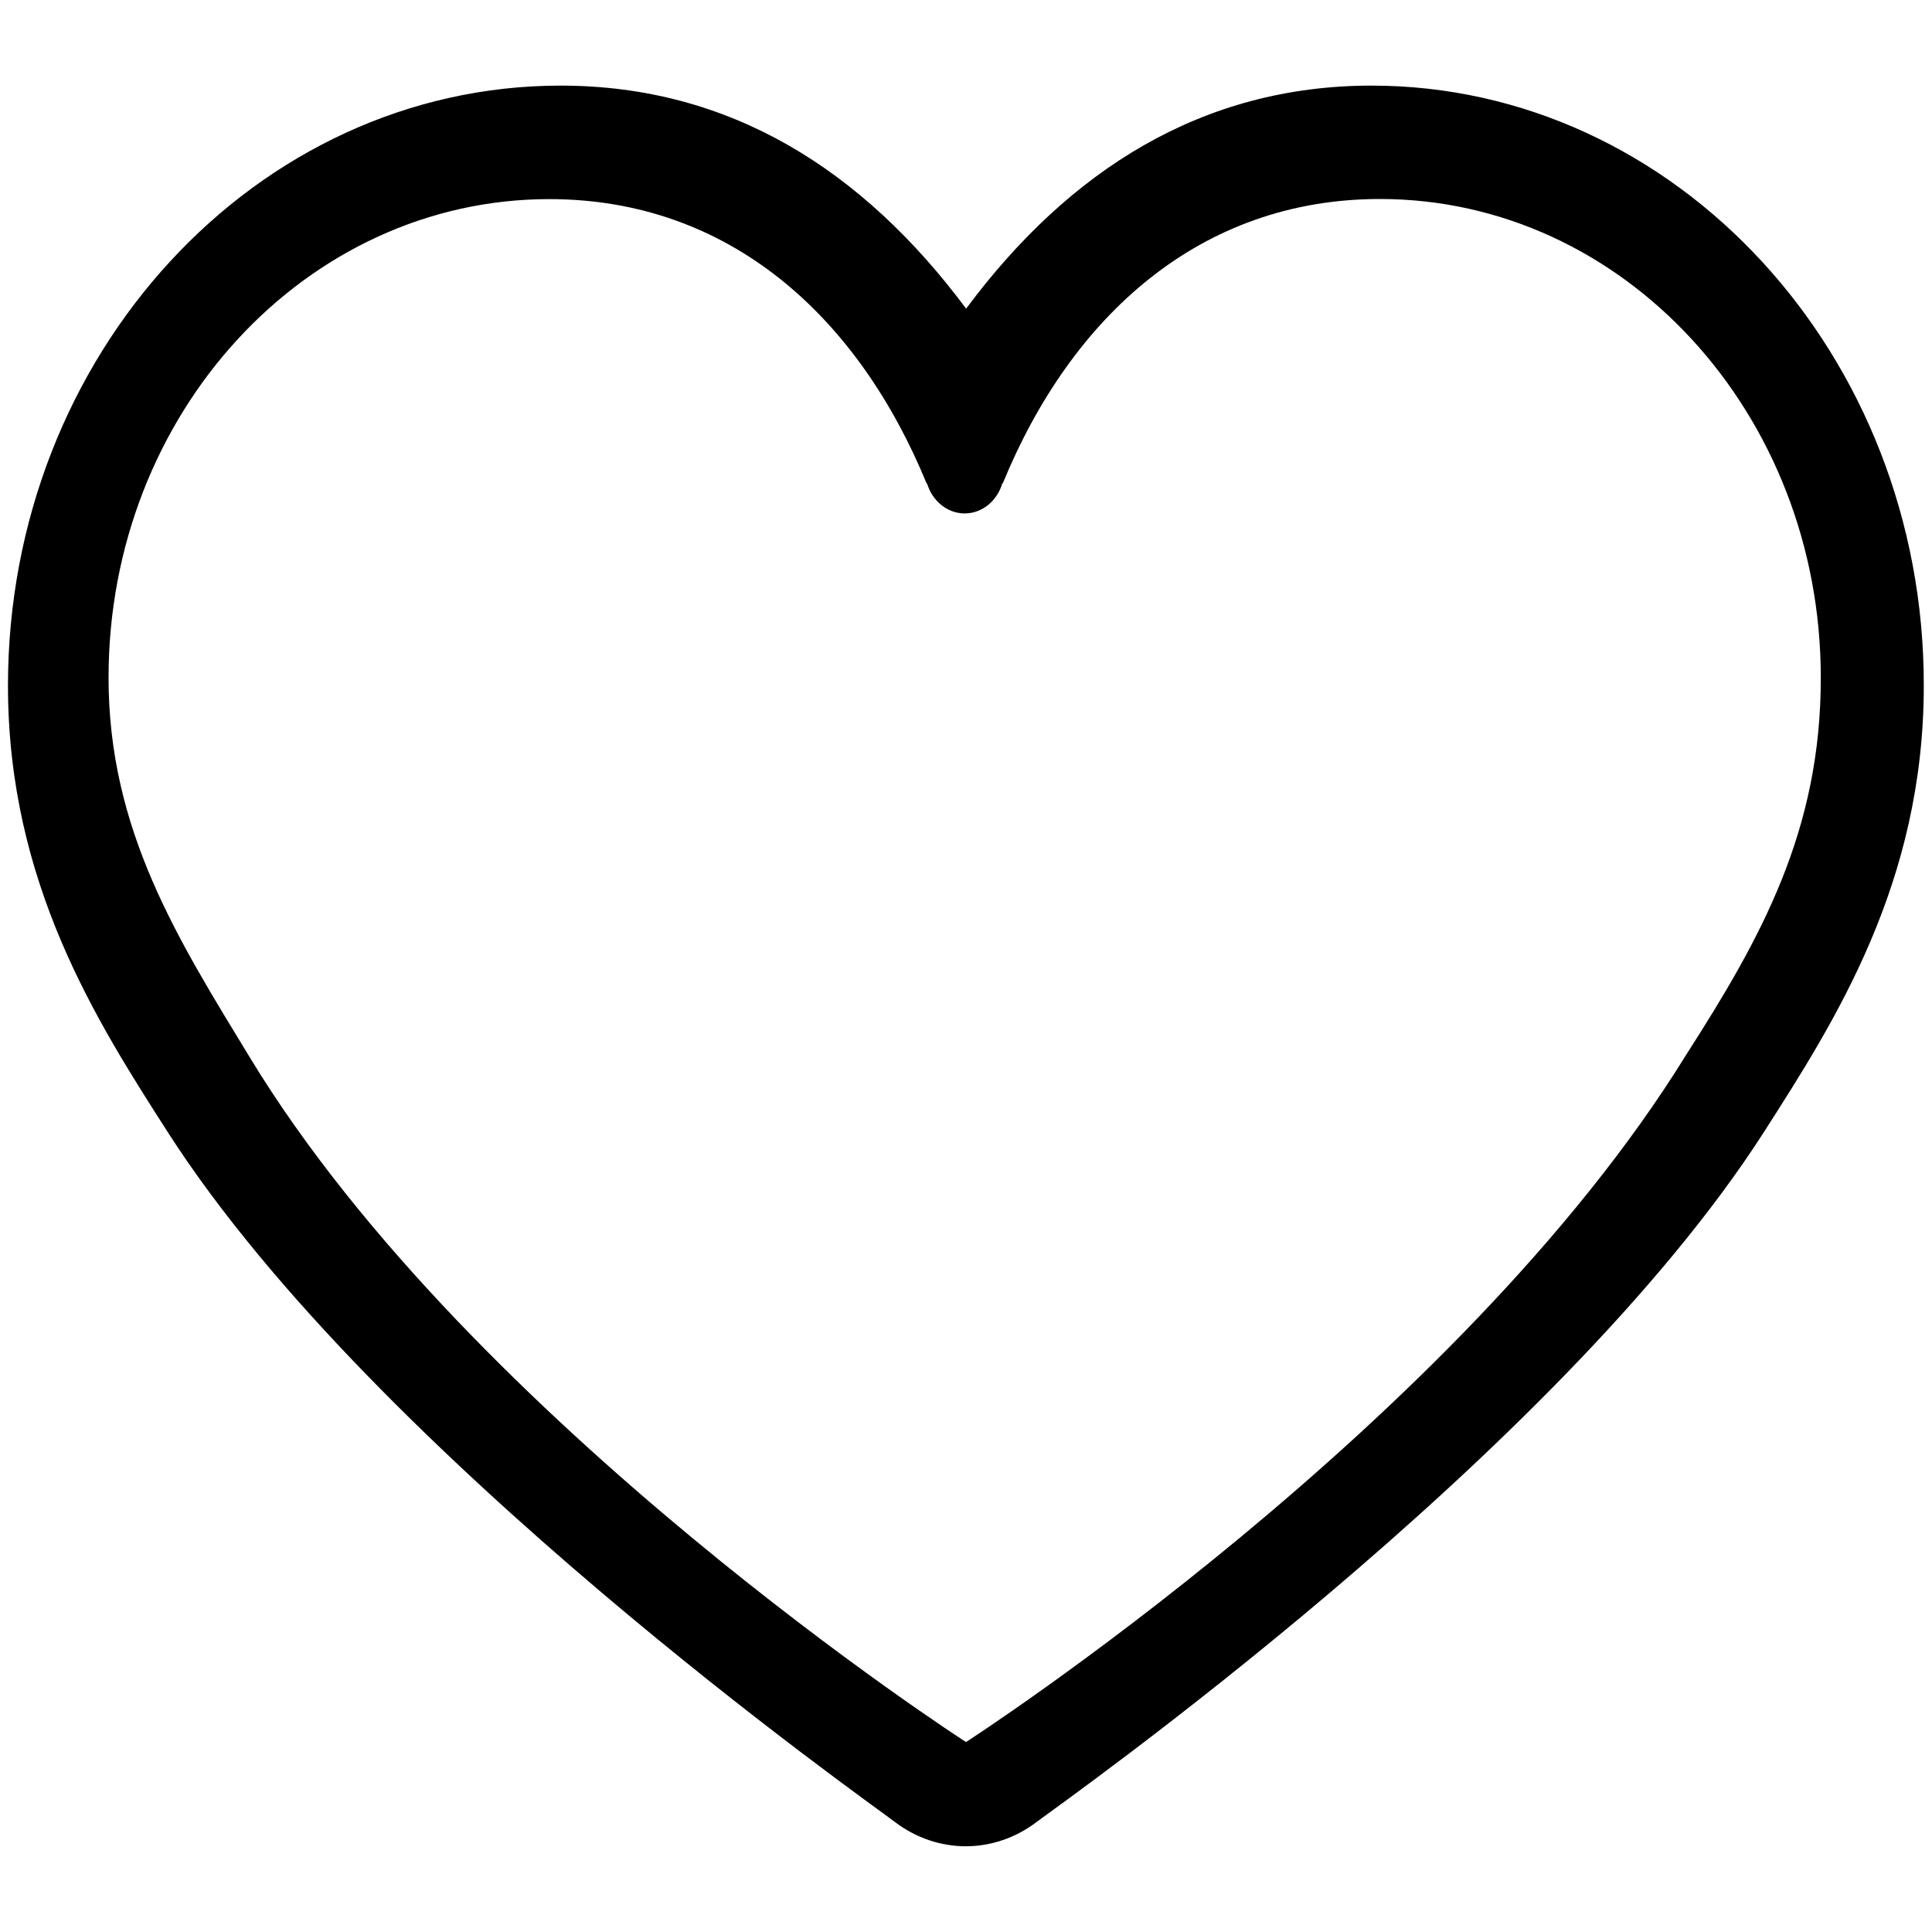 <?xml version="1.0" standalone="no"?><!DOCTYPE svg PUBLIC "-//W3C//DTD SVG 1.1//EN" "http://www.w3.org/Graphics/SVG/1.1/DTD/svg11.dtd"><svg t="1549612342244" class="icon" style="" viewBox="0 0 1024 1024" version="1.1" xmlns="http://www.w3.org/2000/svg" p-id="2907" xmlns:xlink="http://www.w3.org/1999/xlink" width="200" height="200"><defs><style type="text/css"></style></defs><path d="M726.976 45.376c-89.6 0-160.128 44.608-214.912 118.208C457.216 89.984 386.816 45.376 297.152 45.376c-161.536 0-292.928 142.656-292.928 318.016 0 104.64 47.104 178.048 84.864 236.928 109.952 171.264 373.568 356.288 385.152 365.312 11.328 8.64 24.576 12.928 37.632 12.928 13.184 0 26.368-4.352 37.632-12.928 11.776-9.024 275.264-194.048 385.216-365.312 37.76-58.944 84.928-132.288 84.928-236.928C1019.84 188.032 888.32 45.376 726.976 45.376L726.976 45.376 726.976 45.376 726.976 45.376zM893.76 558.976C772.864 755.136 512 923.328 512 923.328s-261.312-168.384-379.392-362.56c-38.144-62.72-75.072-120.448-75.072-201.6 0-140.032 104.576-253.632 233.6-253.632 95.424 0 163.712 62.144 200.128 151.04L491.264 256.128l0.064 0c2.688 9.216 10.624 16 19.968 16 9.408 0 17.28-6.784 19.968-16l0.256 0c36.416-88.704 104.704-150.656 199.872-150.656 129.088 0 233.664 113.6 233.664 253.632C965.184 440.256 933.376 497.216 893.76 558.976L893.76 558.976 893.76 558.976 893.76 558.976zM893.76 558.976" p-id="2908"></path></svg>